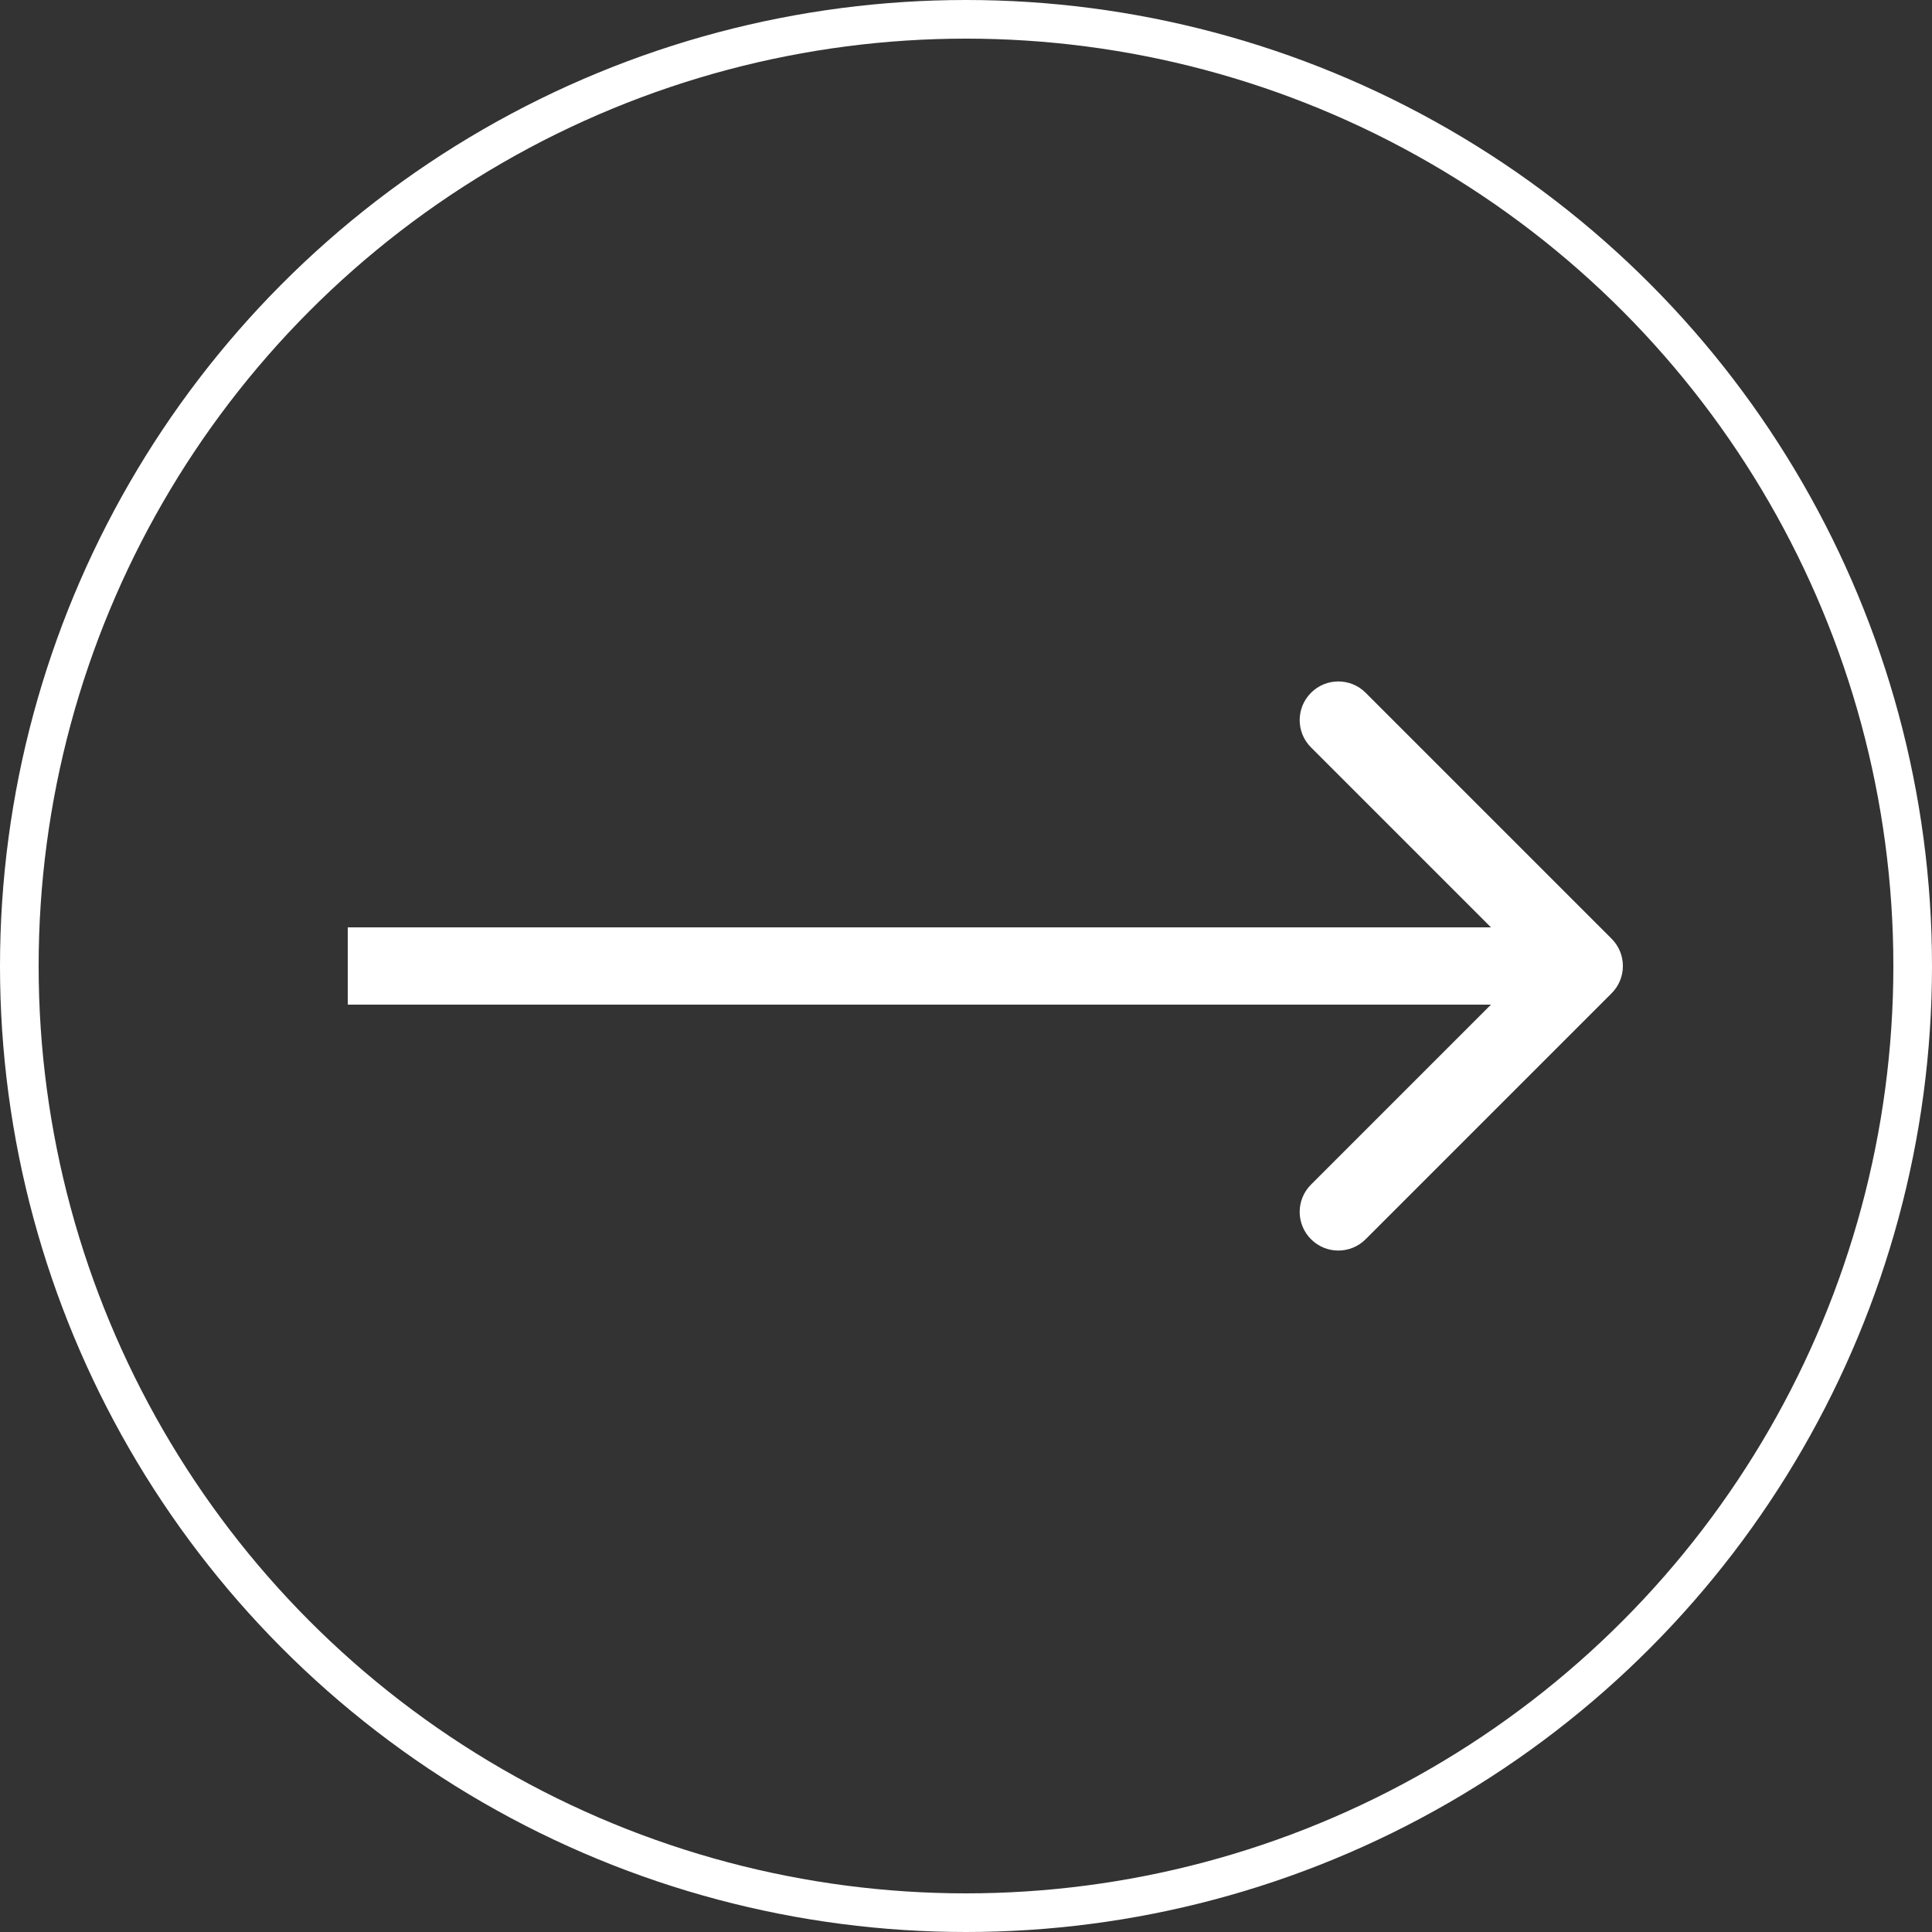 <svg width="50" height="50" viewBox="0 0 50 50" fill="none" xmlns="http://www.w3.org/2000/svg">
<rect x="0" y="0" width="50" height="50" fill="#333333" stroke="none"/>
<circle cx="25" cy="25" r="24.5" stroke="white"/>
<path d="M41.707 25.707C42.098 25.317 42.098 24.683 41.707 24.293L35.343 17.929C34.953 17.538 34.319 17.538 33.929 17.929C33.538 18.32 33.538 18.953 33.929 19.343L39.586 25L33.929 30.657C33.538 31.047 33.538 31.68 33.929 32.071C34.319 32.462 34.953 32.462 35.343 32.071L41.707 25.707ZM9 25V26H41V25V24H9V25Z" fill="white"/>
</svg>
